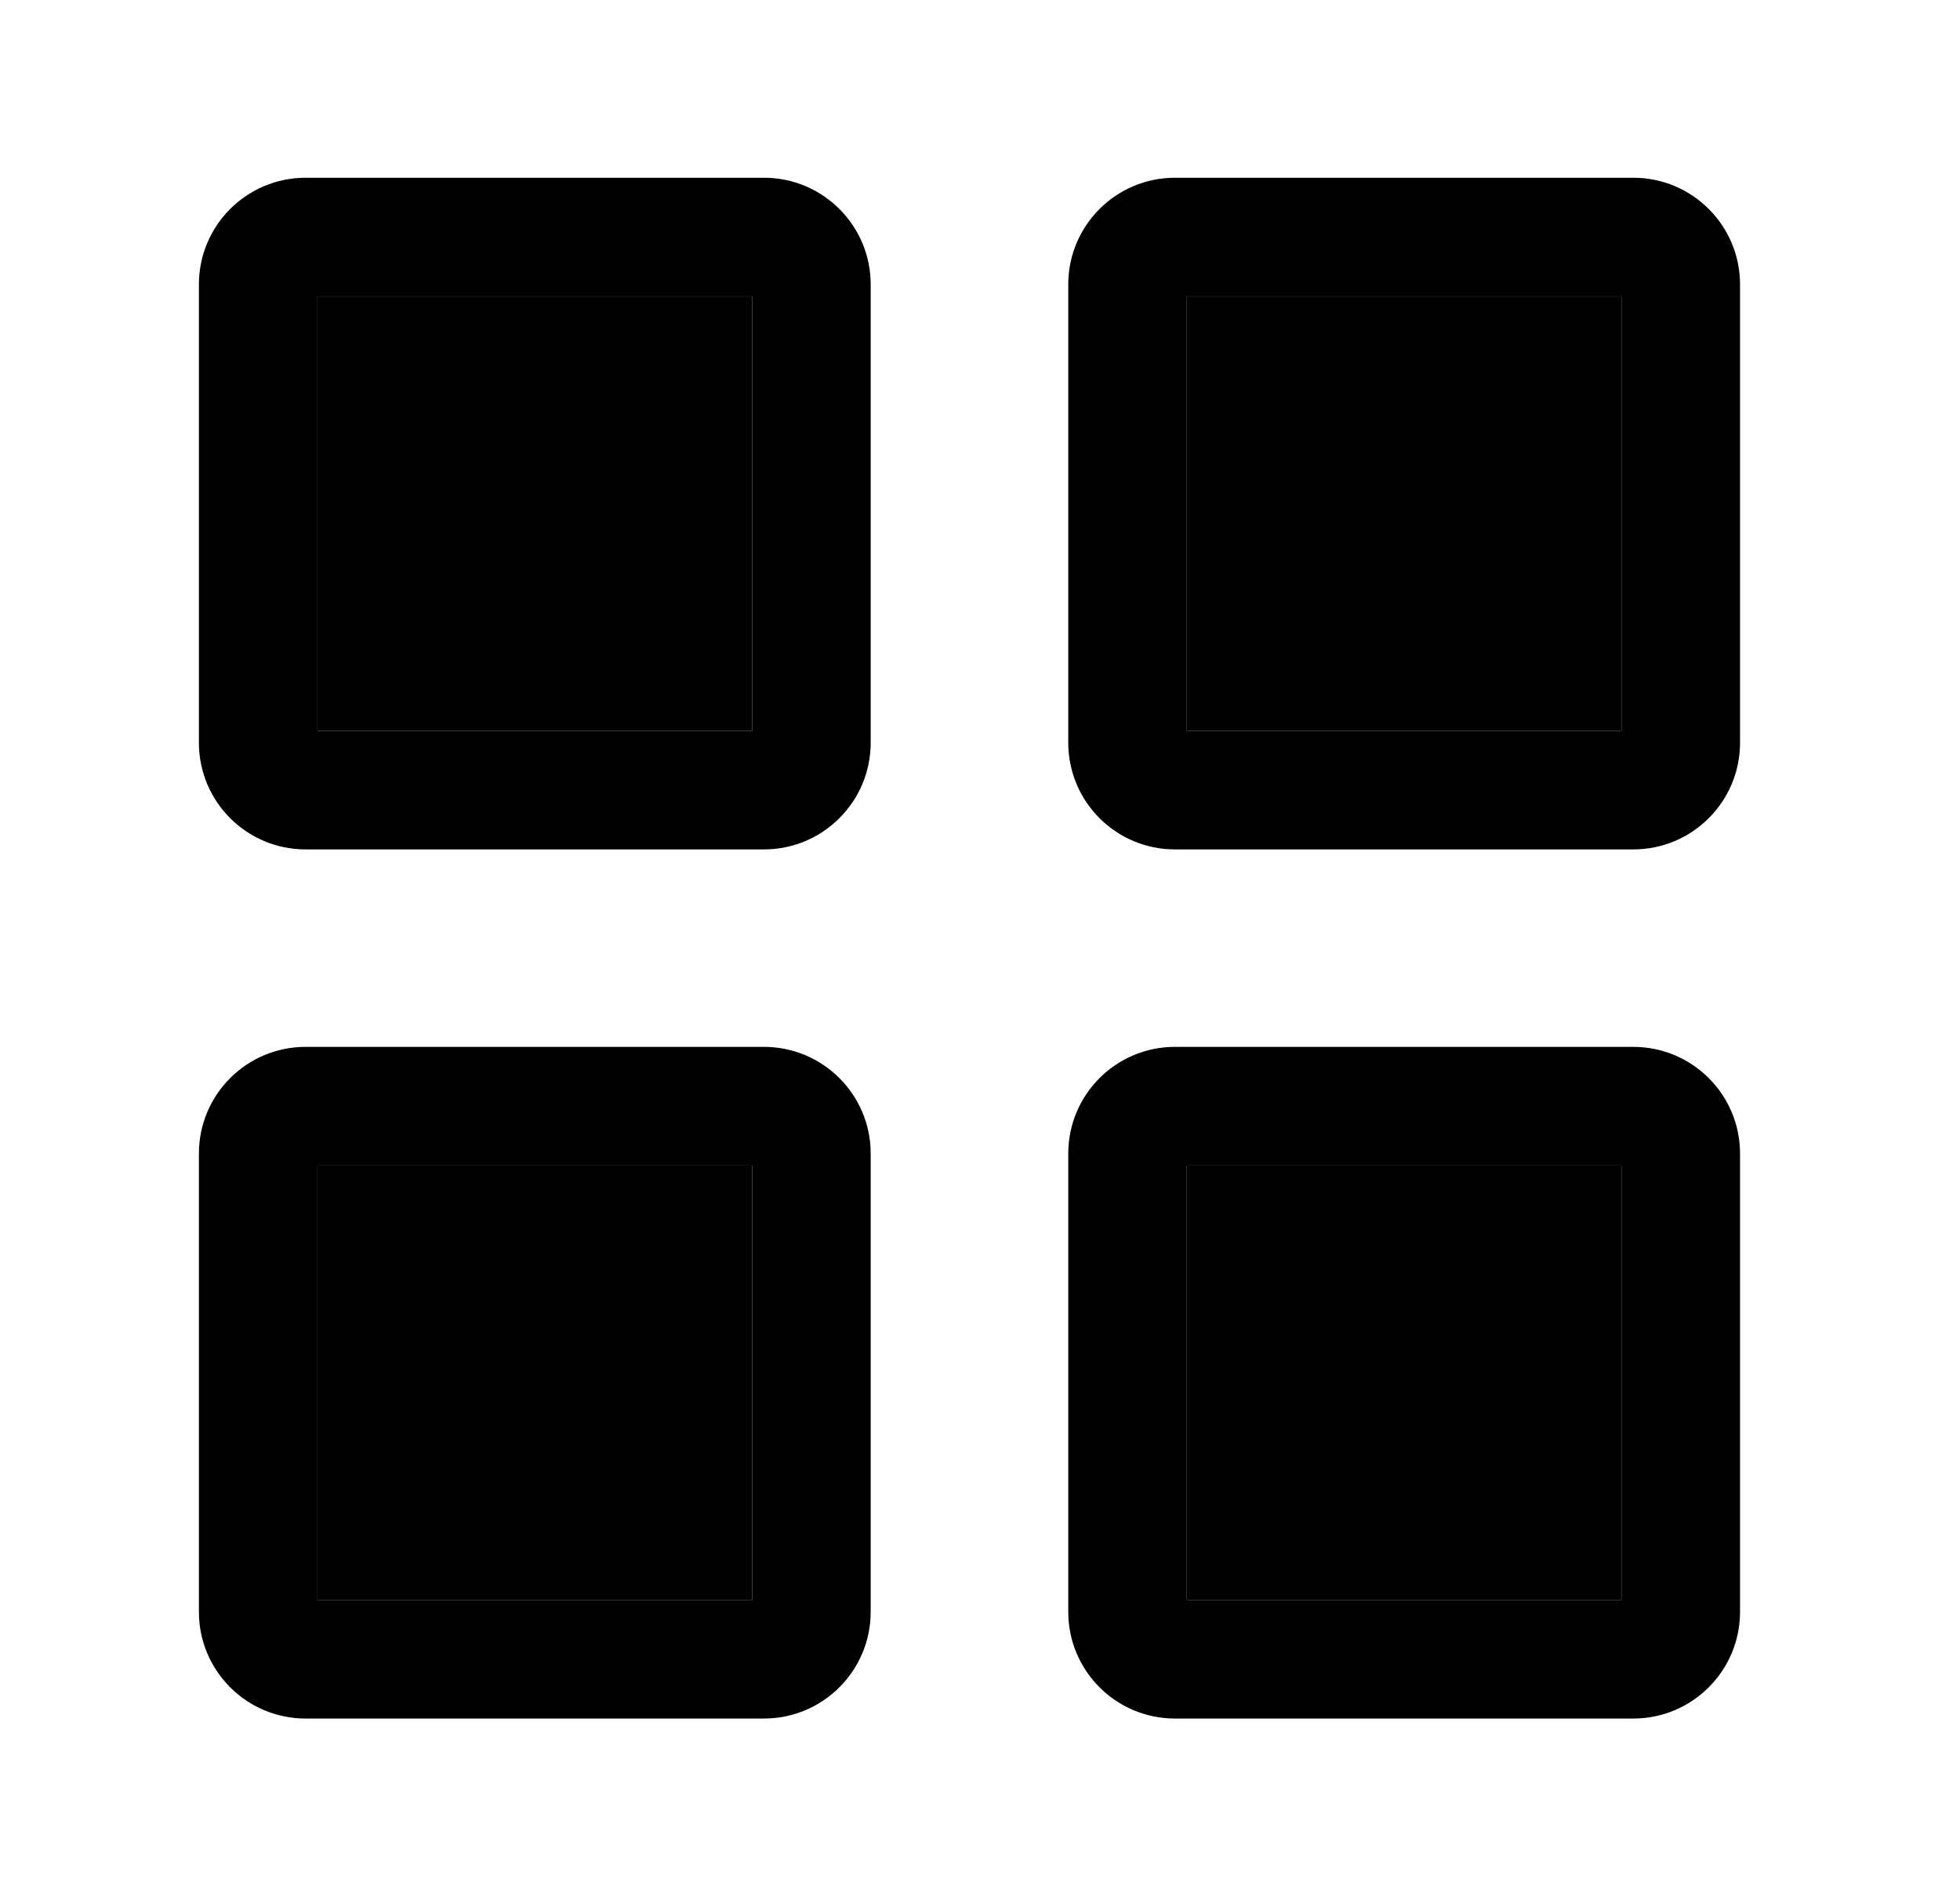 <svg width="31" height="30" viewBox="0 0 31 30" fill="none" xmlns="http://www.w3.org/2000/svg">
  <path fill-rule="evenodd" clip-rule="evenodd"
    d="M18.771 18.438V25.312H25.646V18.438H18.771ZM16.896 18.25C16.896 17.318 17.651 16.562 18.583 16.562H25.833C26.765 16.562 27.521 17.318 27.521 18.25V25.5C27.521 26.432 26.765 27.188 25.833 27.188H18.583C17.651 27.188 16.896 26.432 16.896 25.5V18.25Z"
    fill="black" />
  <path d="M18.771 25.312V18.438H25.646V25.312H18.771Z" fill="black" />
  <path fill-rule="evenodd" clip-rule="evenodd"
    d="M5.021 18.438V25.312H11.896V18.438H5.021ZM3.146 18.25C3.146 17.318 3.901 16.562 4.833 16.562H12.083C13.015 16.562 13.771 17.318 13.771 18.25V25.5C13.771 26.432 13.015 27.188 12.083 27.188H4.833C3.901 27.188 3.146 26.432 3.146 25.5V18.25Z"
    fill="black" />
  <path d="M5.021 25.312V18.438H11.896V25.312H5.021Z" fill="black" />
  <path fill-rule="evenodd" clip-rule="evenodd"
    d="M18.771 4.688V11.562H25.646V4.688H18.771ZM16.896 4.5C16.896 3.568 17.651 2.812 18.583 2.812H25.833C26.765 2.812 27.521 3.568 27.521 4.5V11.75C27.521 12.682 26.765 13.438 25.833 13.438H18.583C17.651 13.438 16.896 12.682 16.896 11.75V4.5Z"
    fill="black" />
  <path d="M18.771 11.562V4.688H25.646V11.562H18.771Z" fill="black" />
  <path fill-rule="evenodd" clip-rule="evenodd"
    d="M5.021 4.688V11.562H11.896V4.688H5.021ZM3.146 4.5C3.146 3.568 3.901 2.812 4.833 2.812H12.083C13.015 2.812 13.771 3.568 13.771 4.5V11.75C13.771 12.682 13.015 13.438 12.083 13.438H4.833C3.901 13.438 3.146 12.682 3.146 11.75V4.5Z"
    fill="black" />
  <path d="M5.021 11.562V4.688H11.896V11.562H5.021Z" fill="black" />
</svg>
  